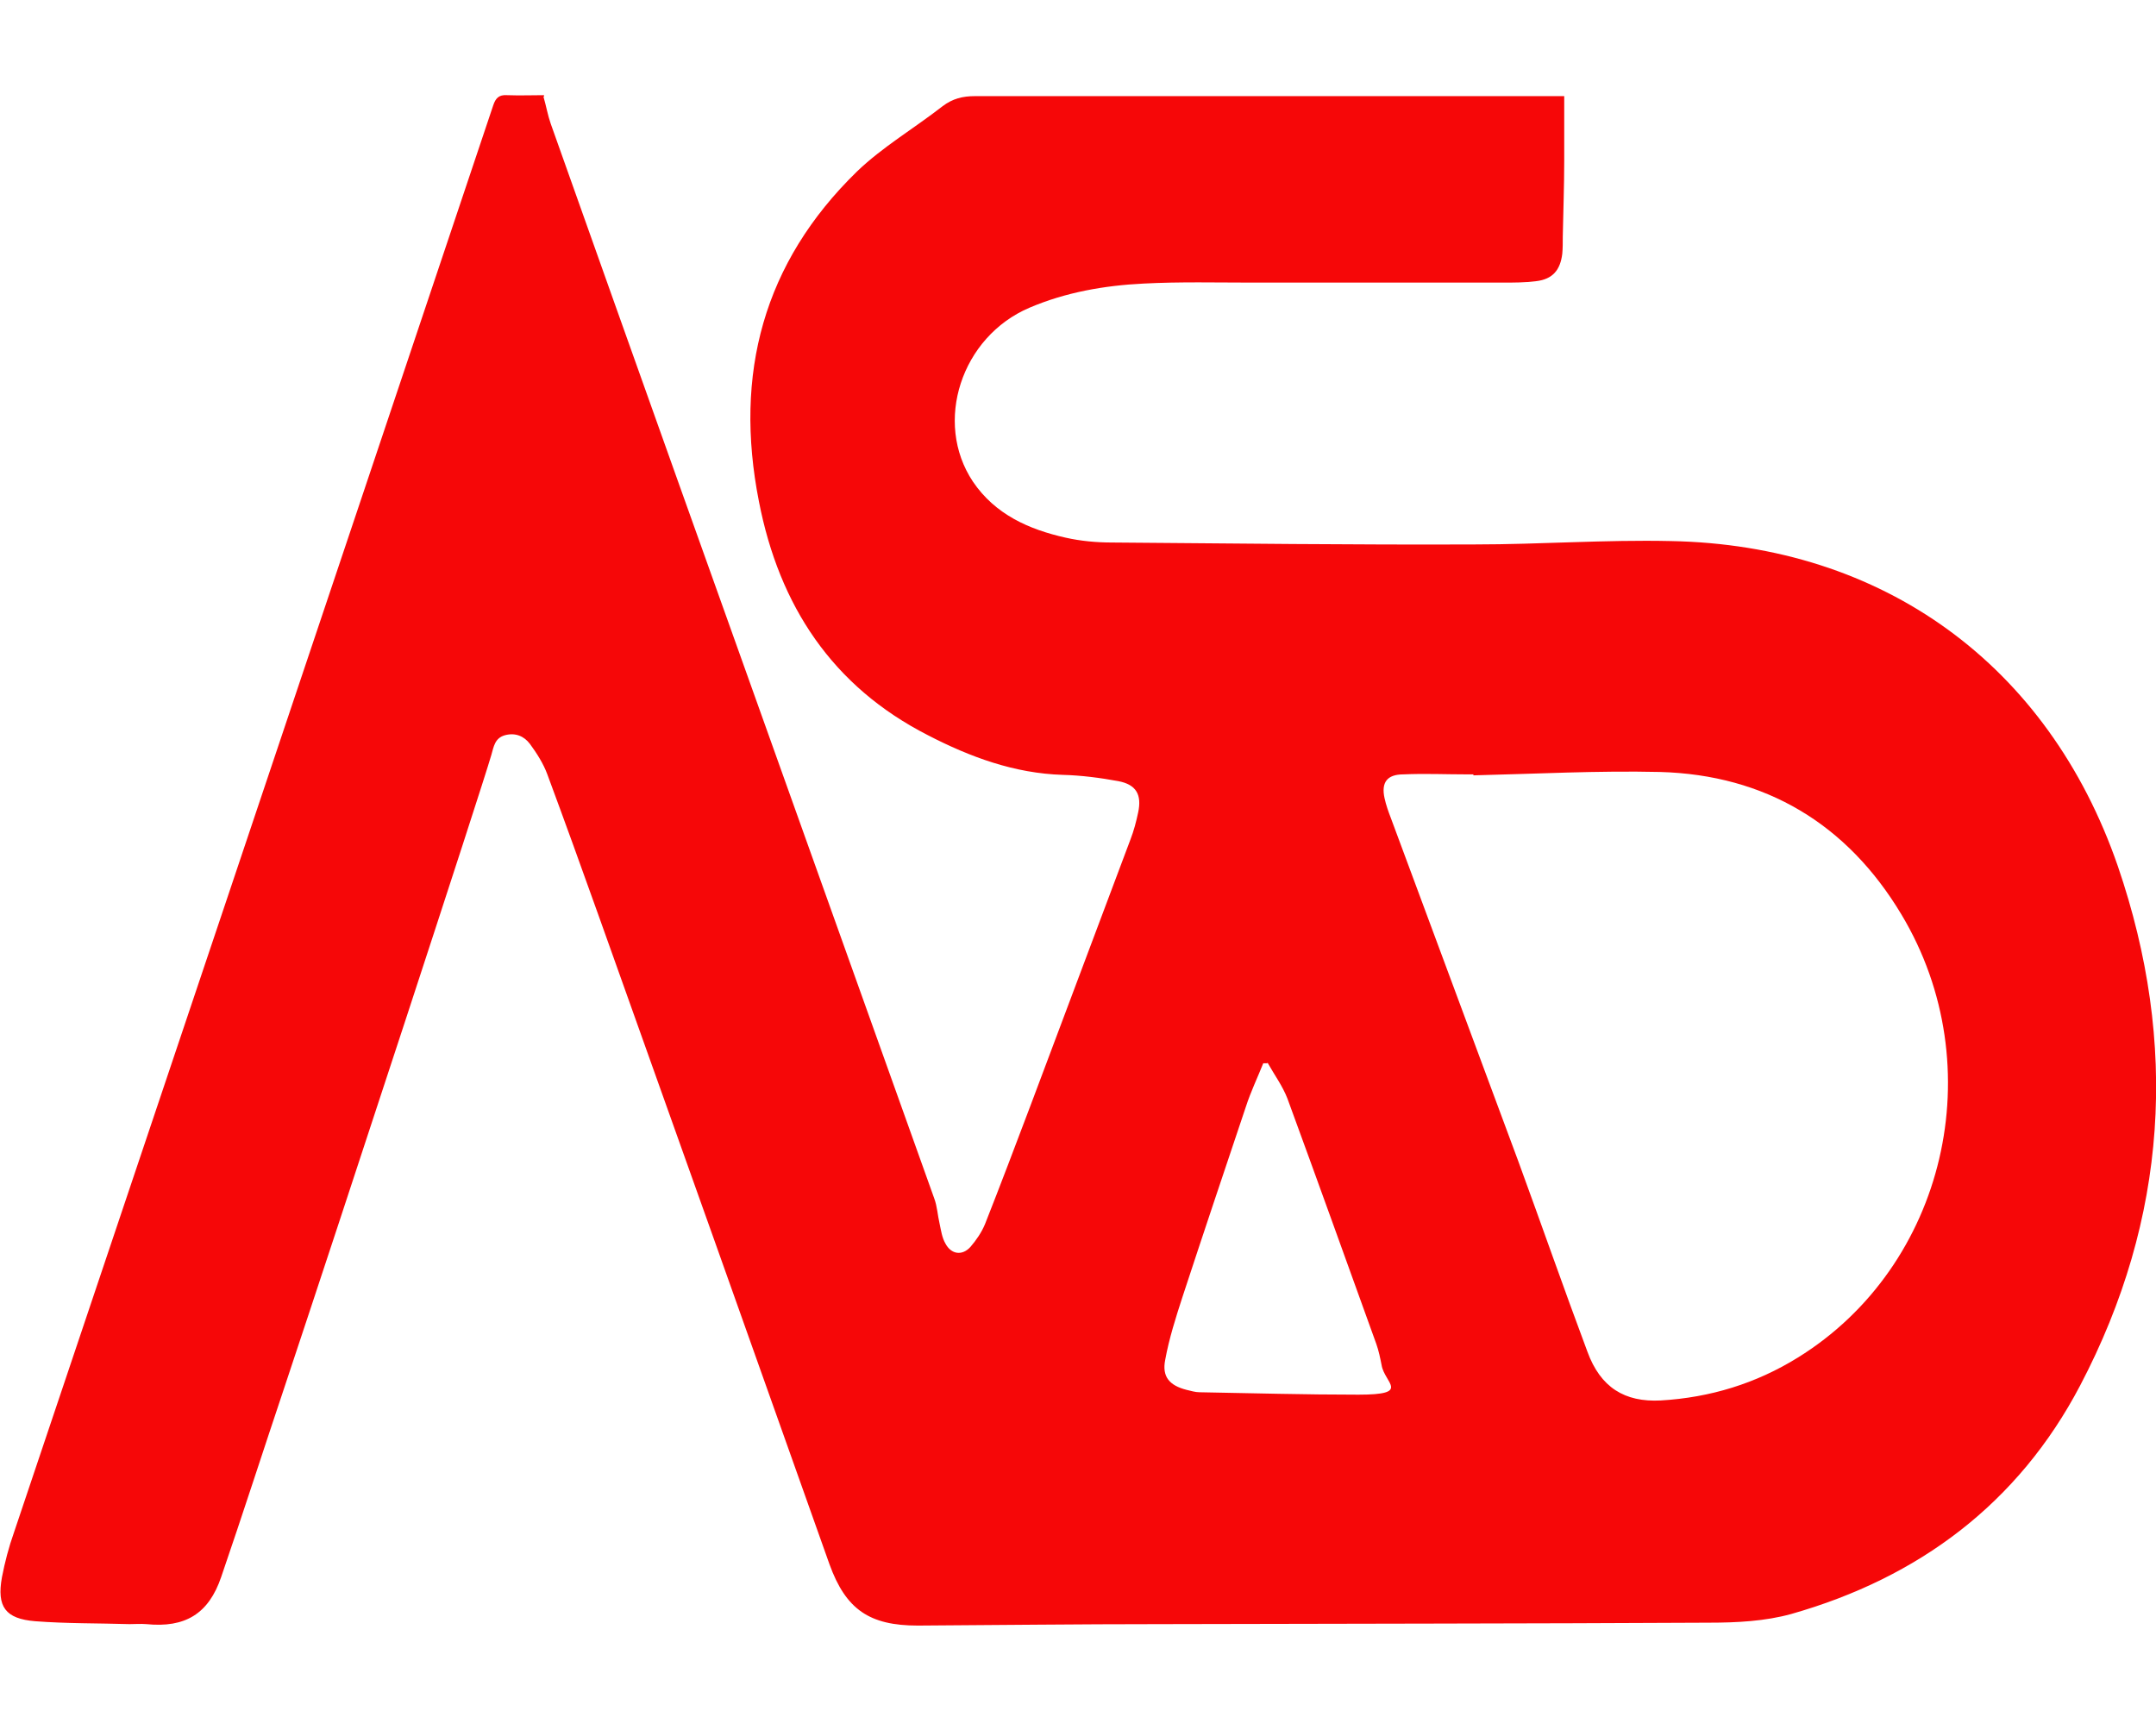 <?xml version="1.0" encoding="UTF-8"?>
<svg xmlns="http://www.w3.org/2000/svg" version="1.1" viewBox="0 0 446.3 354.2">
  <defs>
    <style>
      .cls-1 {
        fill: #f60708;
      }
    </style>
  </defs>
  <!-- Generator: Adobe Illustrator 28.6.0, SVG Export Plug-In . SVG Version: 1.2.0 Build 709)  -->
  <g>
    <g id="Layer_1">
      <path class="cls-1" d="M112.5,20c.6,2.1.9,3.9,1.5,5.6,17.5,49.3,35.1,98.6,52.7,147.8,8.9,24.9,17.8,49.8,26.7,74.7.6,1.6.7,3.5,1.1,5.2.3,1.4.5,2.9,1.2,4.1,1.2,2.3,3.5,2.6,5.2.7,1.2-1.4,2.3-3,3-4.7,3.2-8.1,6.3-16.3,9.4-24.5,6.9-18.4,13.8-36.7,20.7-55.1.7-1.8,1.2-3.7,1.6-5.6.8-3.7-.4-5.8-4.1-6.5-3.8-.7-7.7-1.2-11.5-1.3-10-.3-19.2-3.7-27.9-8.2-19.8-10.1-30.8-26.8-35-48.4-5.2-26.4.9-49.4,20.3-68.3,5.3-5.1,11.8-8.9,17.7-13.5,2.1-1.6,4.2-2.1,6.7-2.1h122v13.4c0,5.2-.2,10.4-.3,15.7,0,1.2,0,2.4-.1,3.5-.4,3.4-2,5.3-5.4,5.7-2.3.3-4.7.3-7.1.3h-51.4c-7.6,0-15.2-.2-22.8.2-8.1.4-16.1,1.8-23.6,5-14.1,6-19.9,23.7-11.7,36,4.6,6.8,11.6,9.9,19.2,11.6,3.1.7,6.4,1,9.5,1,25.1.2,50.1.5,75.2.4,13.5,0,27-1,40.5-.7,44,.8,78.2,25.6,92.6,67.3,12.6,36.8,10.3,73-7.8,107.5-12.8,24.4-33.4,39.8-59.8,47.3-5.4,1.5-11.3,1.8-17,1.8-38,.2-75.9.2-113.9.3-16.6,0-33.2.2-49.9.3-10,0-14.9-3.3-18.3-12.7-15.9-44.8-31.8-89.5-47.8-134.3-3.5-9.8-7-19.5-10.6-29.2-.8-2.2-2.2-4.4-3.6-6.3-1.2-1.6-3-2.4-5.2-1.8-2.1.6-2.3,2.4-2.8,4.1-2.2,7.6-30.8,94.8-42.8,130.8-4.4,13.1-8.6,26.2-13.1,39.3-2.6,7.7-7.5,10.6-15.5,9.8-1.2-.1-2.4,0-3.5,0-6.5-.2-13-.1-19.5-.6-6.2-.5-8-3-6.9-9.1.6-3.1,1.4-6.2,2.5-9.3,14.6-43.4,29.2-86.9,43.8-130.3,18.5-55,36.9-110,55.4-165.1.5-1.5,1.2-2.2,2.8-2.1,2.7.1,5.4,0,7.7,0v.3ZM305,160.5v-.2h-1.3c-4.4,0-8.8-.2-13.2,0-3.4,0-4.6,1.7-3.9,4.9.3,1.4.8,2.8,1.3,4.1,8.8,23.7,17.6,47.4,26.4,71.1,4.8,13.1,9.4,26.3,14.3,39.4,2.7,7.4,7.7,10.5,15.2,10.1,10.2-.6,19.7-3.5,28.4-8.9,30.5-18.9,40.3-60.2,21.4-91.7-11.2-18.7-28.1-28.9-50-29.5-12.9-.3-25.7.4-38.6.7h0ZM262.3,220.1h-.8c-1.2,3-2.6,5.9-3.6,9-4.4,13.1-8.8,26.2-13.1,39.3-1.4,4.3-2.8,8.7-3.6,13.1-.7,3.5.9,5.3,4.4,6.2.9.2,1.8.5,2.7.5,11,.2,21.9.5,32.9.5s5.4-2.4,4.8-6.1c-.3-1.5-.6-3-1.1-4.4-6.1-16.9-12.2-33.9-18.4-50.8-1-2.6-2.7-4.9-4.1-7.4h0Z"/>
    </g>
  </g>
</svg>